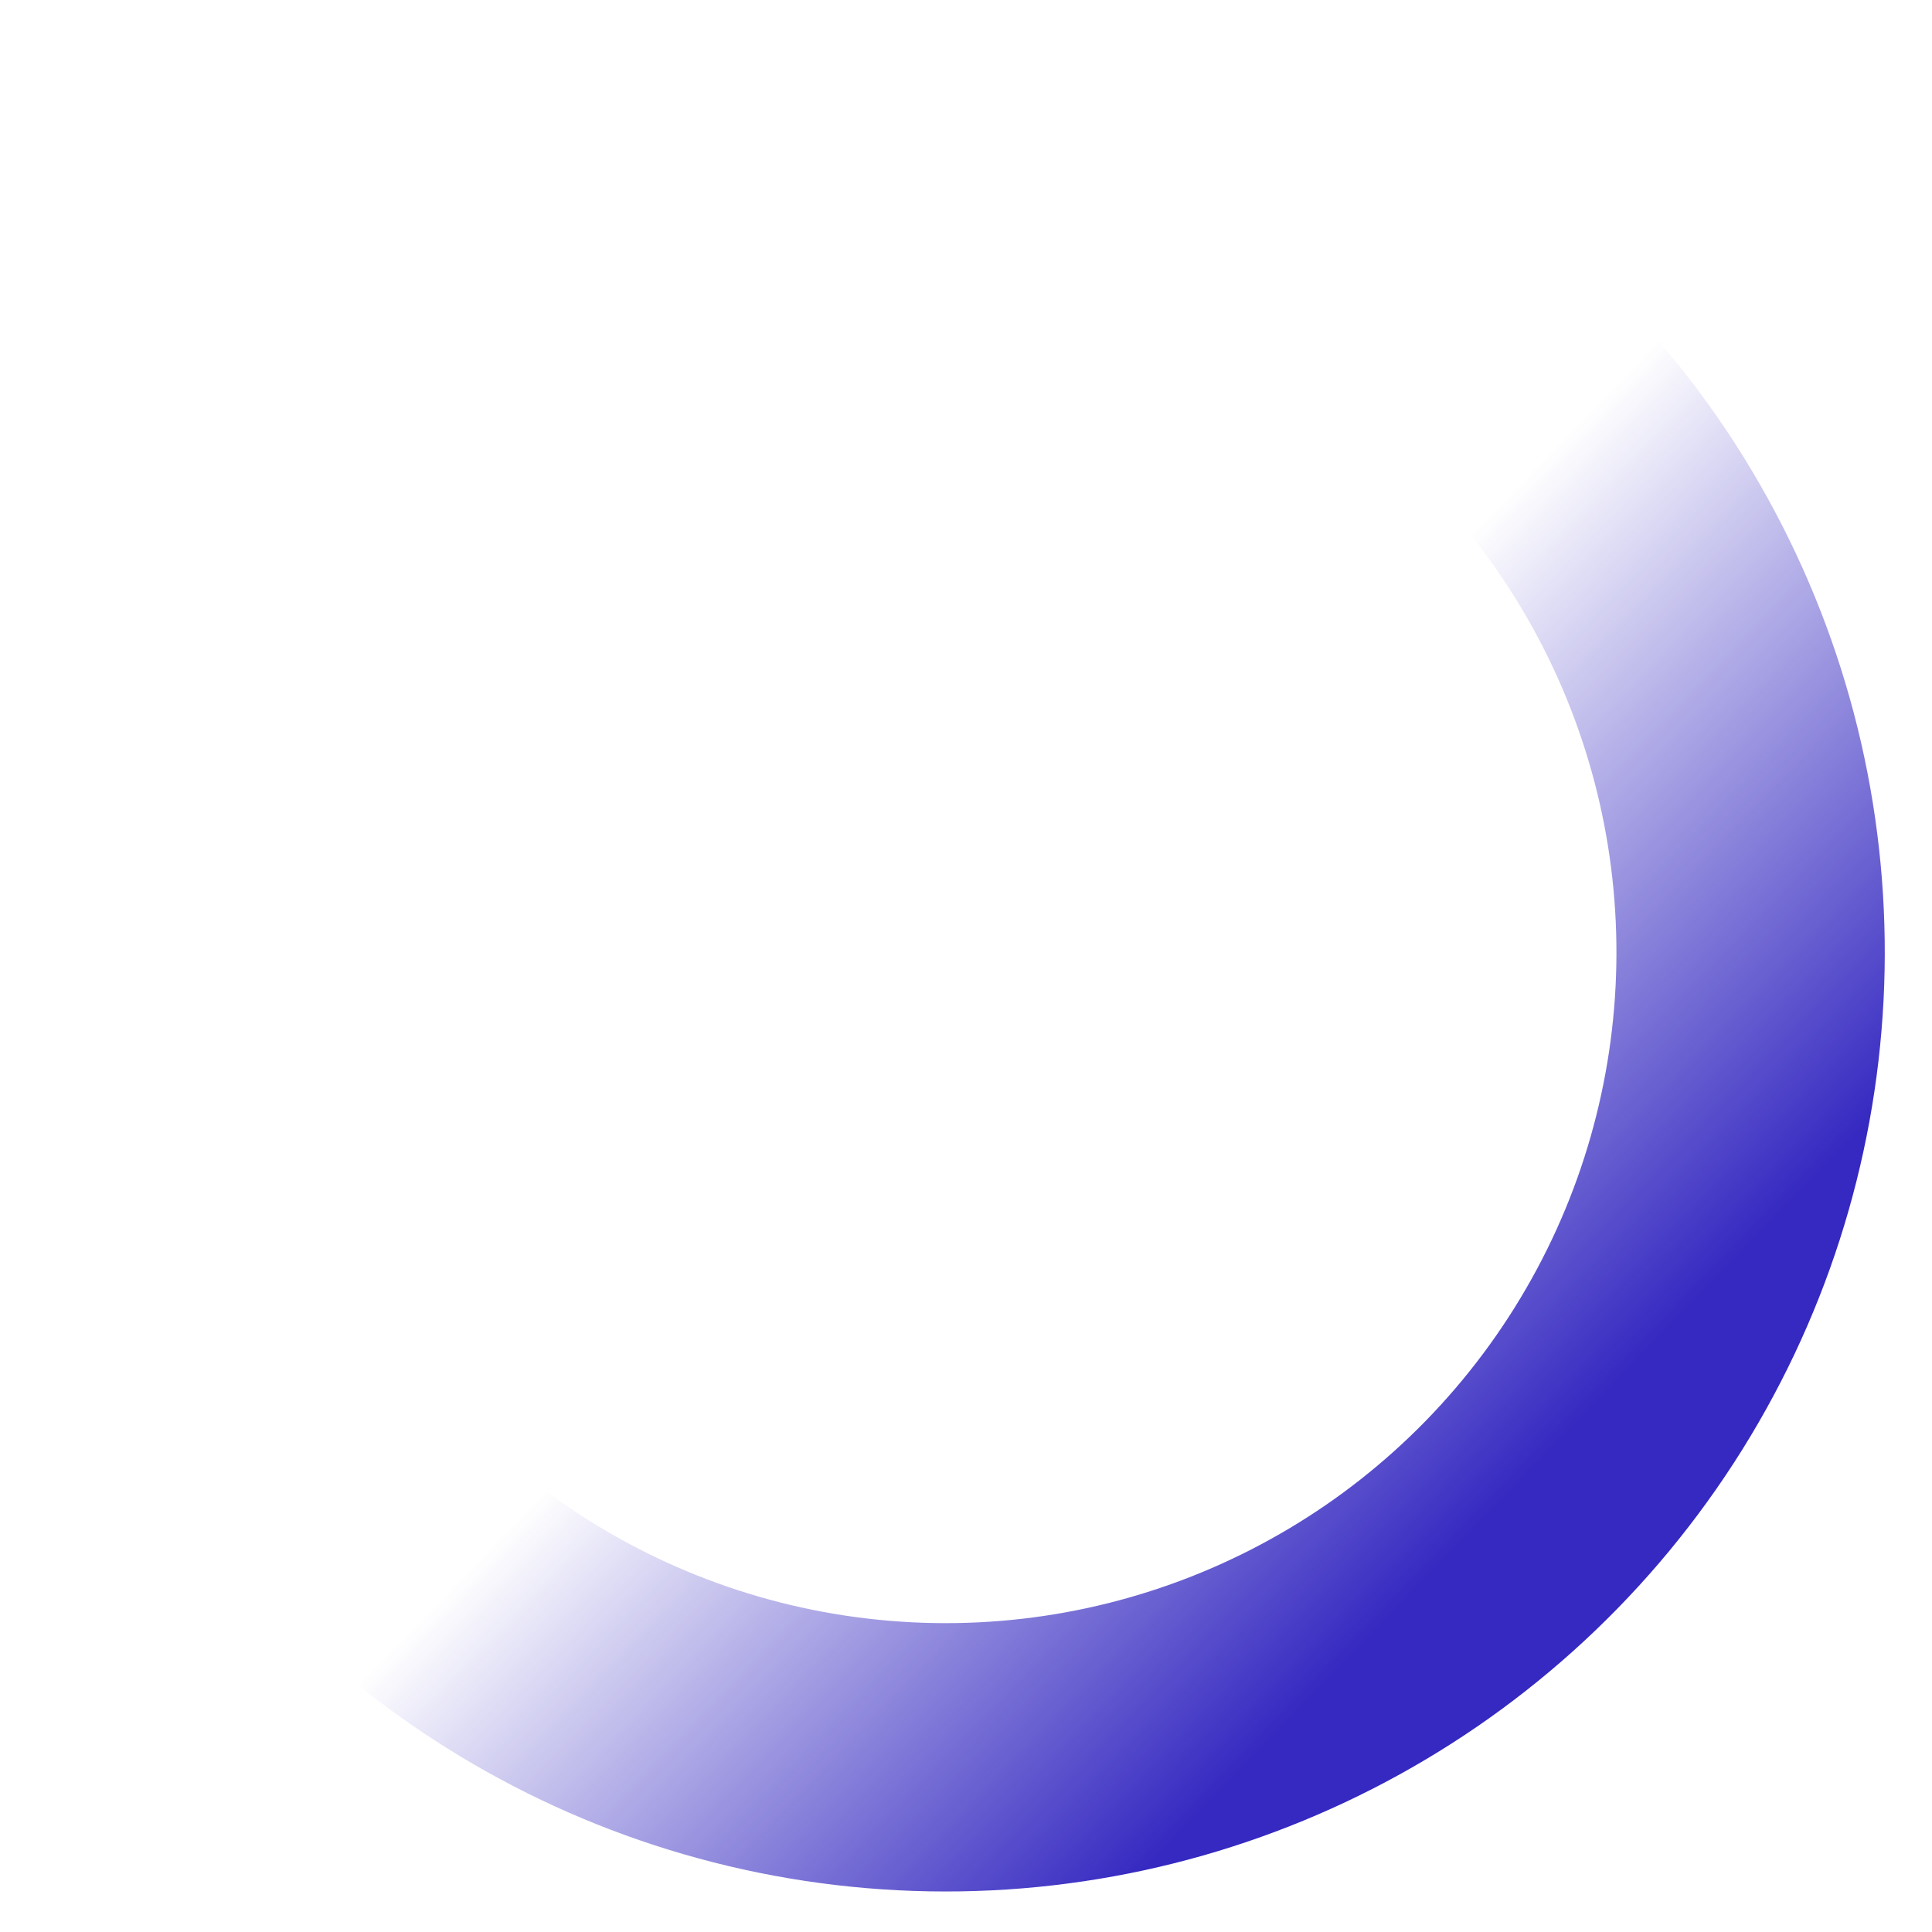 <svg width="36" height="36" viewBox="0 0 36 36" fill="none" xmlns="http://www.w3.org/2000/svg">
<circle cx="17.62" cy="17.745" r="15" transform="rotate(32.939 17.62 17.745)" stroke="url(#paint0_linear_139_12)" stroke-width="5"/>
<defs>
<linearGradient id="paint0_linear_139_12" x1="31.65" y1="21.827" x2="18.951" y2="19.331" gradientUnits="userSpaceOnUse">
<stop stop-color="#3529C1"/>
<stop offset="1" stop-color="#3529C1" stop-opacity="0"/>
</linearGradient>
</defs>
</svg>